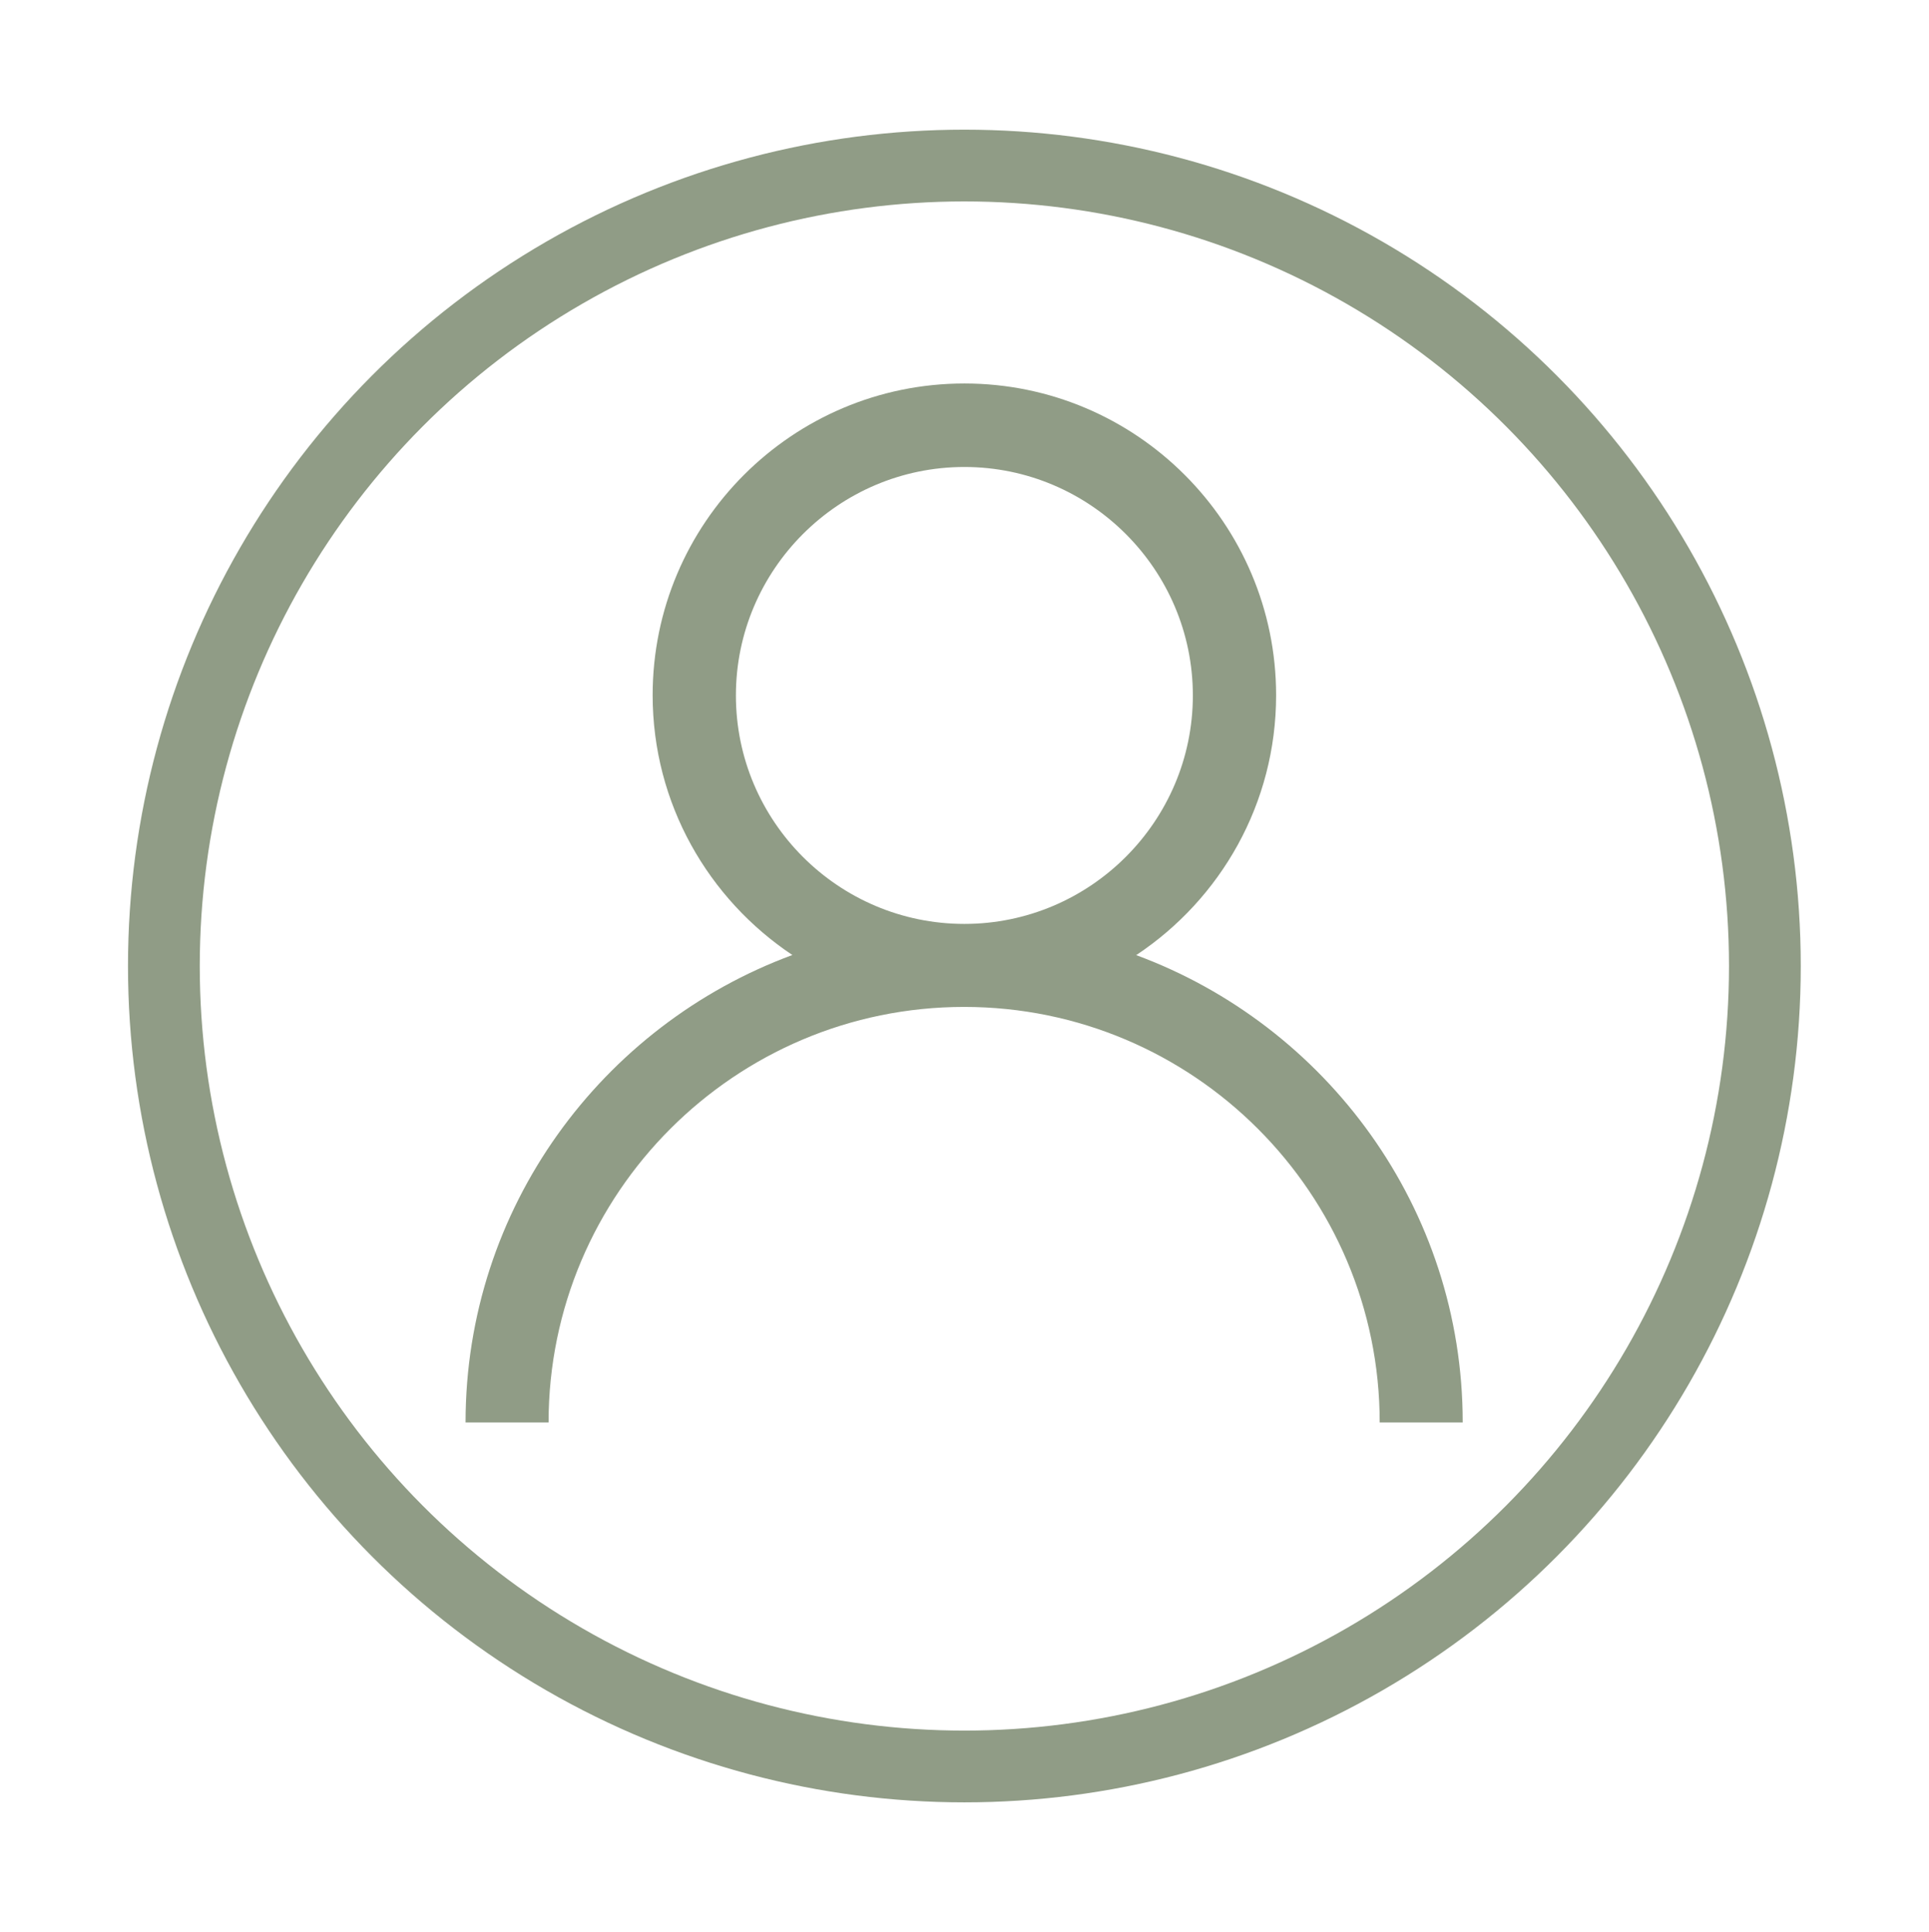 <?xml version="1.0" encoding="UTF-8"?>
<svg id="Layer_1" data-name="Layer 1" xmlns="http://www.w3.org/2000/svg" viewBox="0 0 80.63 80.75">
  <defs>
    <style>
      .circle-1 {
        fill: none;
        stroke: #909c86;
        stroke-miterlimit: 10;
        stroke-width: 3px;
      }

      .circle-2 {
        fill: #909c86;
      }
    </style>
  </defs>
  <circle class="circle-1" cx="40.31" cy="40.38" r="33.46"/>
  <path class="circle-2" d="M47.5,39.92c3.52-2.34,5.84-6.33,5.84-10.86,0-7.18-5.84-13.03-13.03-13.03s-13.03,5.84-13.03,13.03c0,4.53,2.33,8.52,5.84,10.86-7.96,2.94-13.66,10.57-13.66,19.54h3.47c0-9.58,7.79-17.37,17.37-17.37s17.37,7.79,17.37,17.37h3.47c0-8.96-5.7-16.6-13.66-19.54ZM40.31,38.62c-5.27,0-9.55-4.29-9.55-9.55s4.29-9.55,9.55-9.55,9.55,4.29,9.55,9.55-4.29,9.55-9.55,9.55Z"/>
</svg>